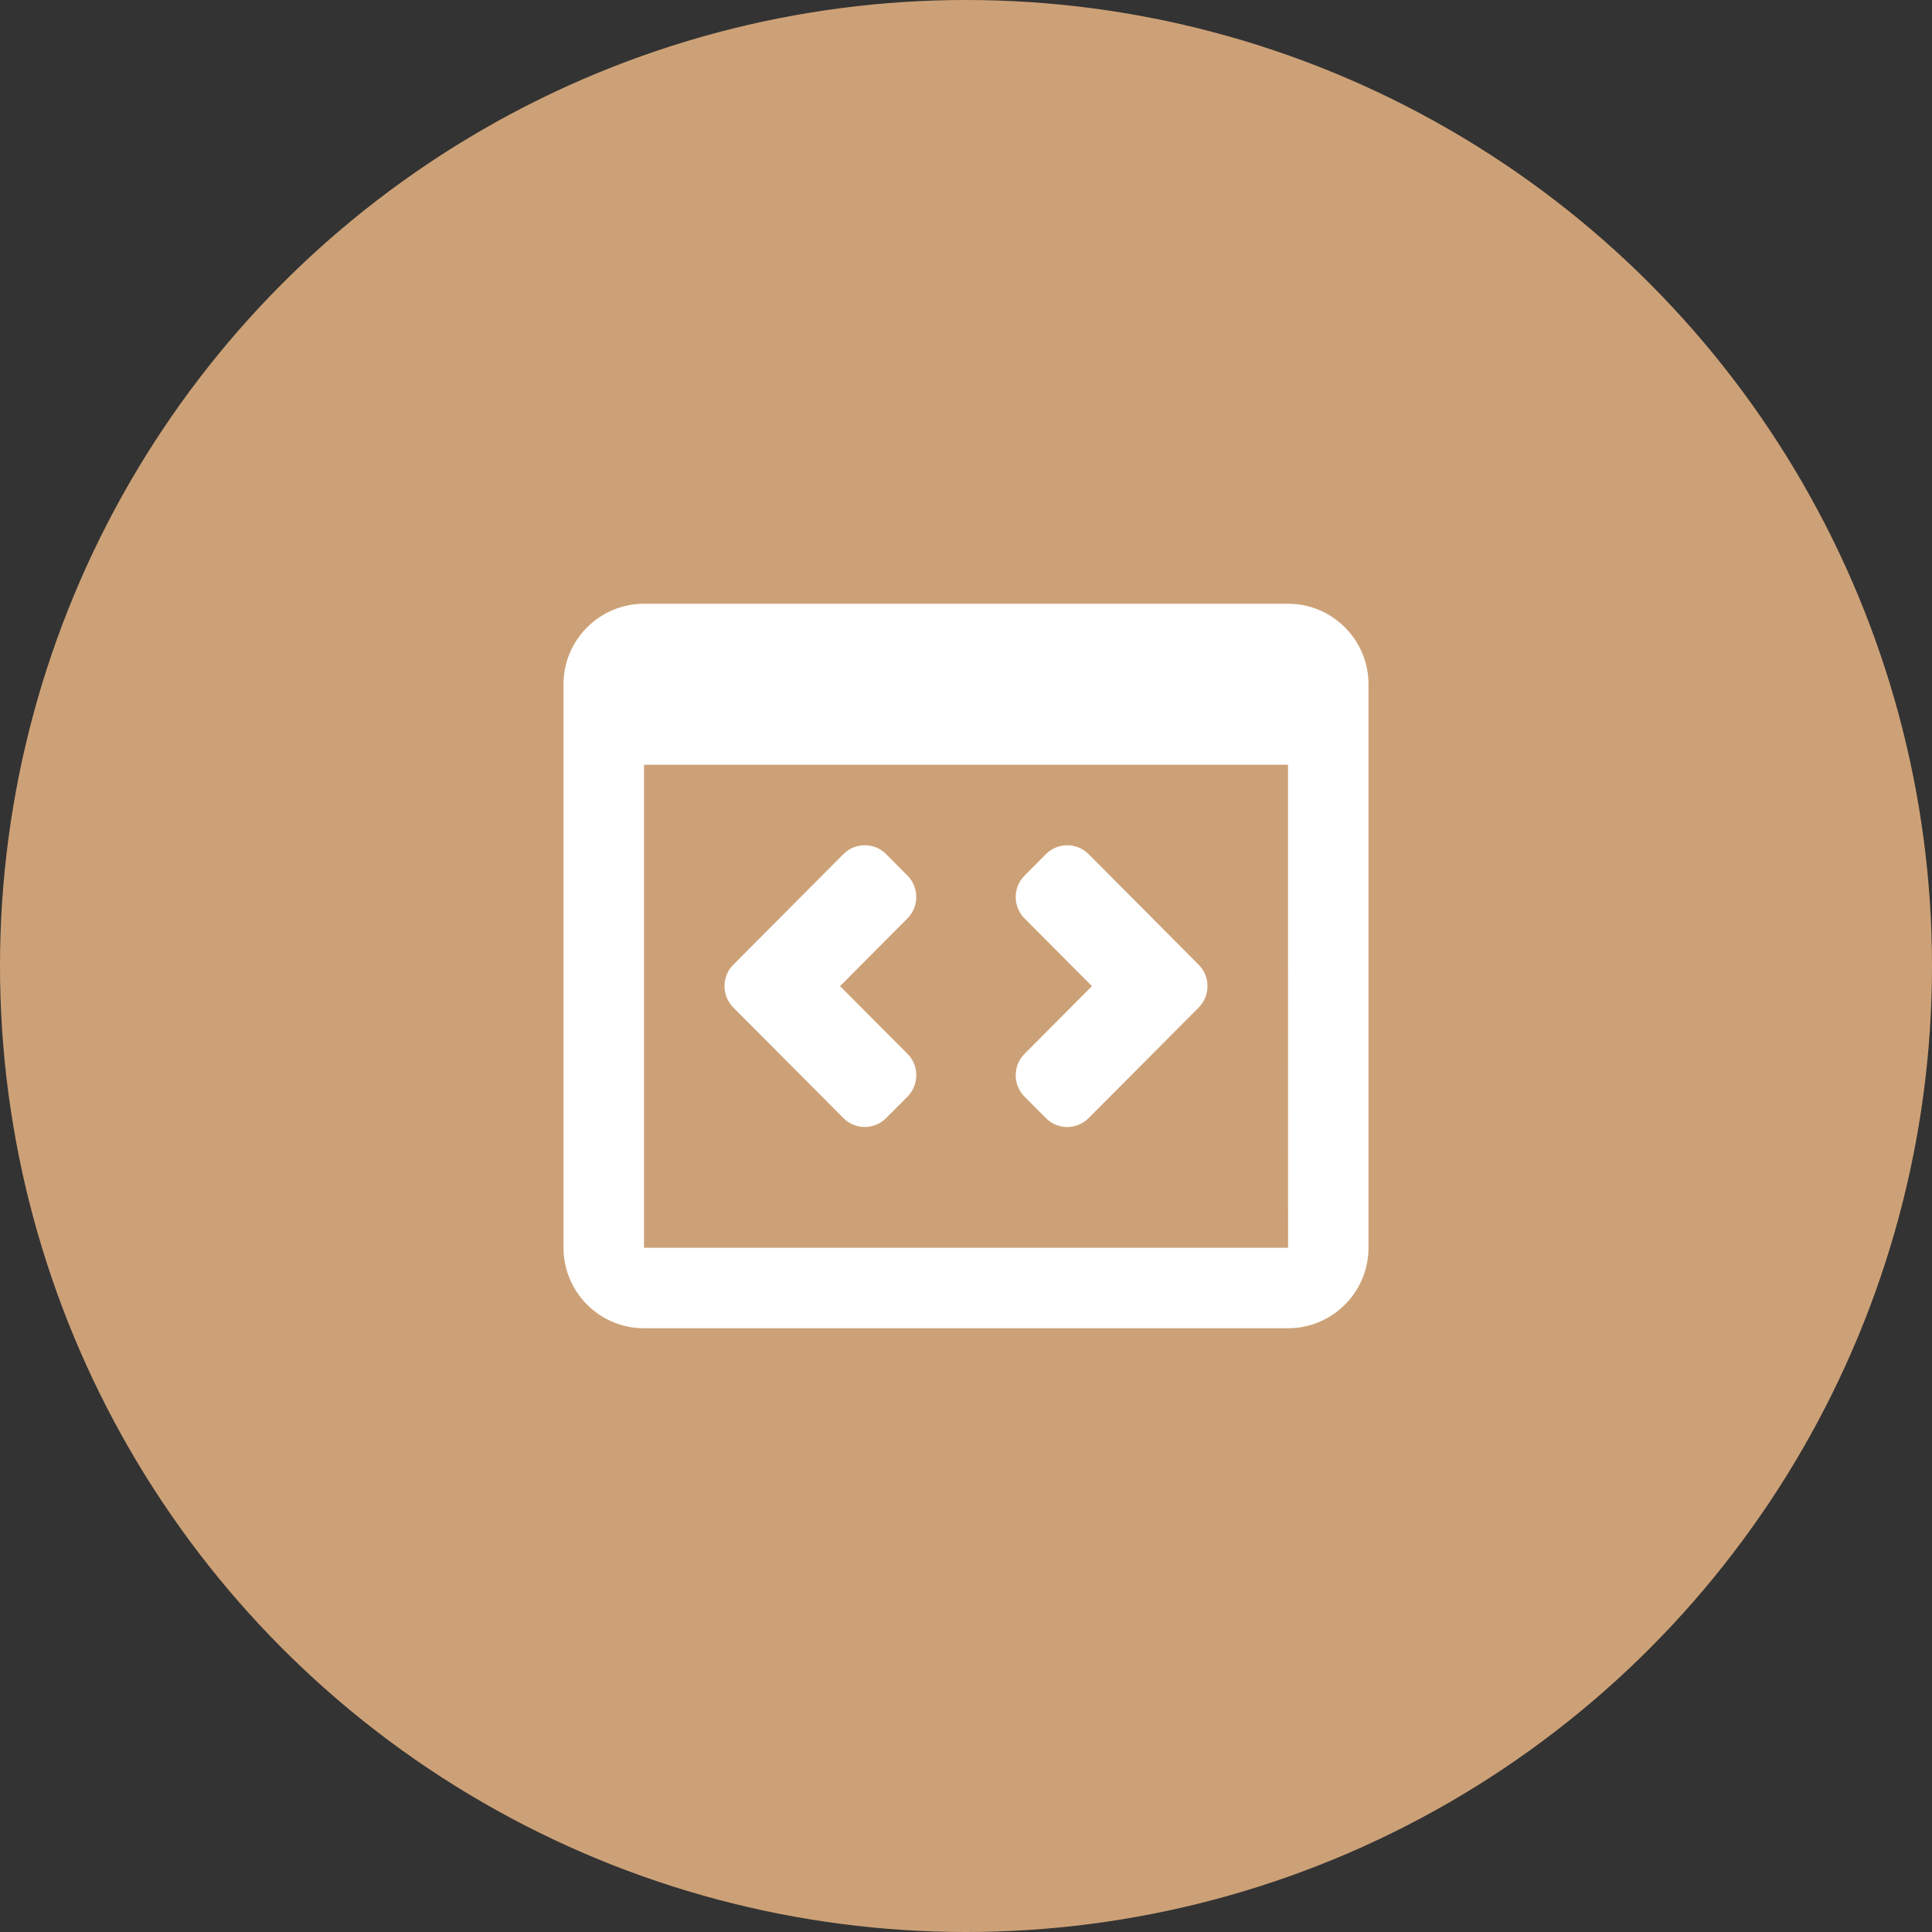 <?xml version="1.0" encoding="UTF-8"?>
<svg width="48px" height="48px" viewBox="0 0 48 48" version="1.1" xmlns="http://www.w3.org/2000/svg" xmlns:xlink="http://www.w3.org/1999/xlink">
    <rect x="0" y="0" width="48" height="48" fill="#333333" stroke="none"/>
    <g id="页面-1" stroke="none" stroke-width="1" fill="none" fill-rule="evenodd">
        <g id="褐色版" transform="translate(-616, -1721)">
            <g id="编组" transform="translate(490, 1701)">
                <g id="10007" transform="translate(126, 20)">
                    <circle class="svg-theme-color-fill" id="椭圆形" fill="#CDA177" cx="24" cy="24" r="24"></circle>
                    <path d="M32,15 L16,15 C14.897,15 14,15.897 14,17 L14,31 C14,32.103 14.897,33 16,33 L32,33 C33.103,33 34,32.103 34,31 L34,17 C34,15.897 33.103,15 32,15 Z M16,31 L16,19 L32,19 L32.002,31 L16,31 Z" id="形状" fill="#FFFFFF" fill-rule="nonzero"></path>
                    <path d="M22.015,27.779 C21.722,28.073 21.248,28.073 20.955,27.779 L18.22,25.032 C17.927,24.738 17.927,24.261 18.22,23.967 L20.954,21.221 C21.247,20.926 21.722,20.926 22.015,21.221 L22.545,21.753 C22.838,22.047 22.838,22.524 22.545,22.818 L20.871,24.5 L22.546,26.181 C22.838,26.475 22.838,26.952 22.546,27.246 L22.015,27.779 Z" id="路径" fill="#FFFFFF" fill-rule="nonzero"></path>
                    <path d="M25.985,27.779 L25.455,27.247 C25.162,26.953 25.162,26.476 25.455,26.182 L27.129,24.5 L25.455,22.819 C25.162,22.525 25.162,22.048 25.455,21.754 L25.985,21.221 C26.278,20.927 26.753,20.927 27.046,21.221 L29.78,23.968 C30.073,24.262 30.073,24.739 29.78,25.033 L27.046,27.779 C26.753,28.074 26.278,28.074 25.985,27.779 Z" id="路径" fill="#FFFFFF" fill-rule="nonzero"></path>
                </g>
            </g>
        </g>
    </g>
</svg>